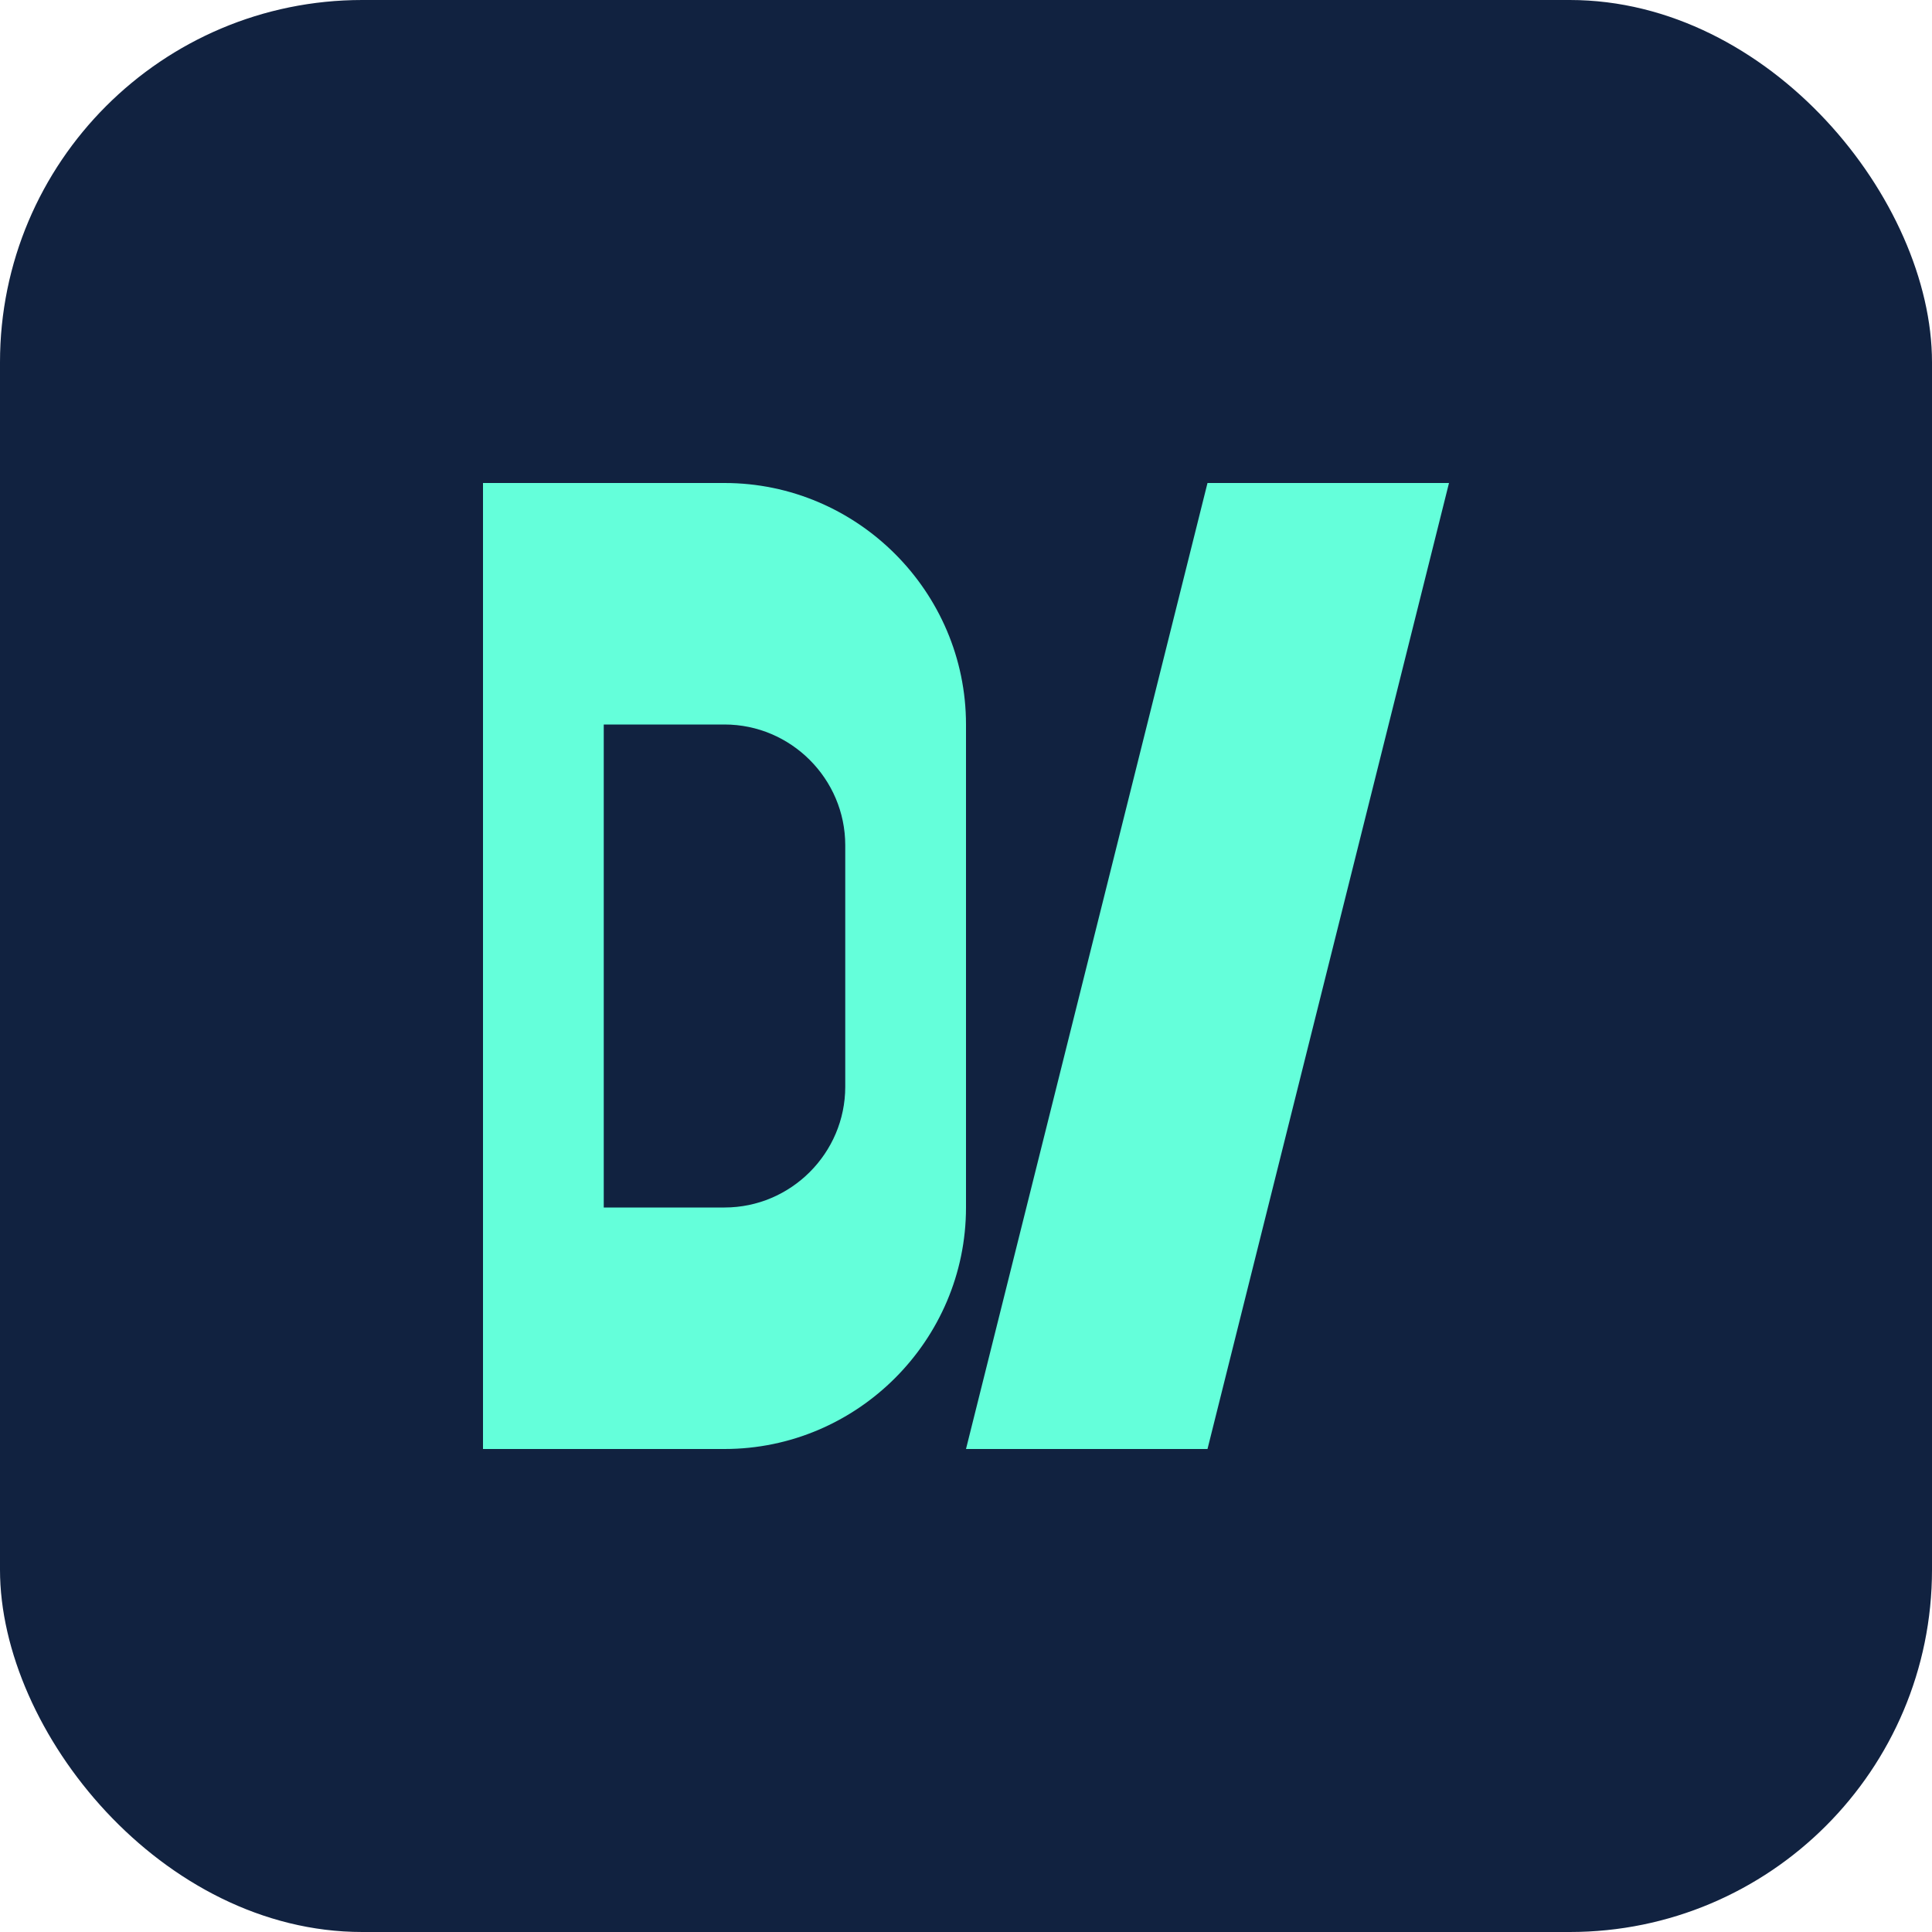 <?xml version="1.0" encoding="UTF-8"?>
<svg width="32" height="32" viewBox="0 0 32 32" fill="none" xmlns="http://www.w3.org/2000/svg">
  <rect width="32" height="32" rx="6" fill="#112240"/>
  <path d="M8 8h4c2.2 0 4 1.8 4 4v8c0 2.2-1.8 4-4 4H8V8zm4 12c1.1 0 2-.9 2-2v-4c0-1.1-.9-2-2-2h-2v8h2z" fill="#64FFDA"/>
  <path d="M20 8h4l-4 16h-4l4-16z" fill="#64FFDA"/>
</svg> 
